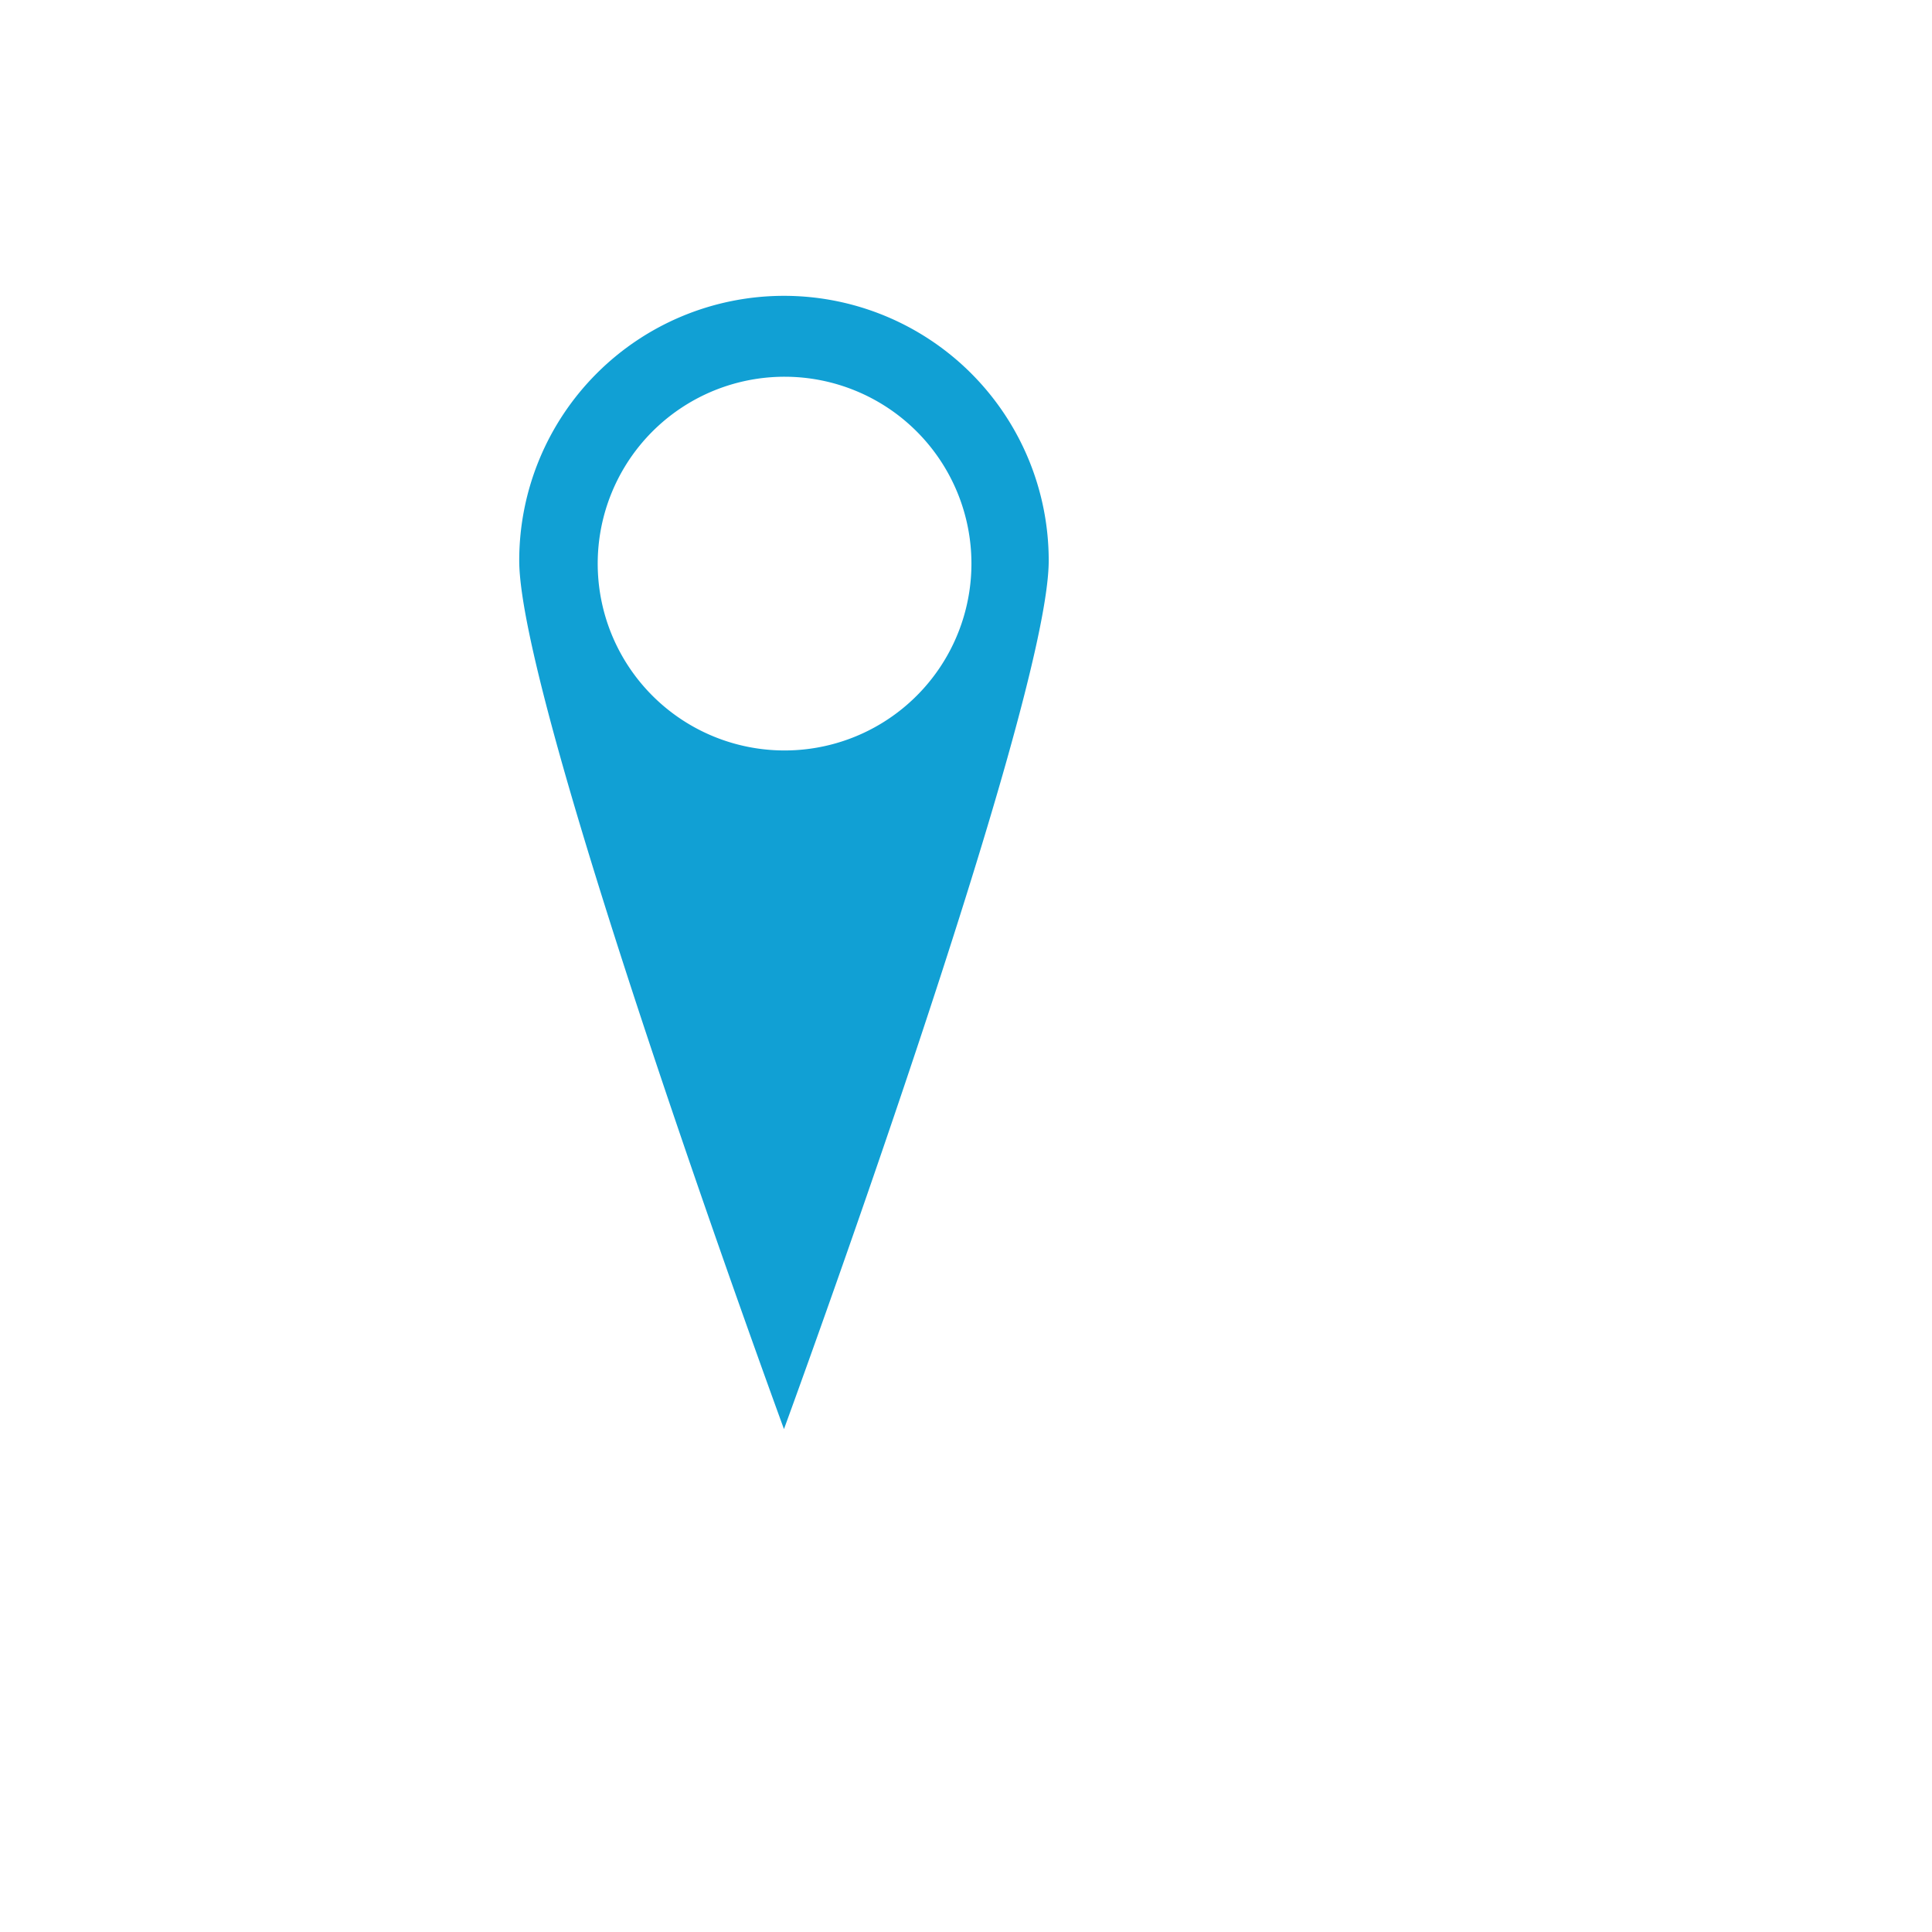 <svg id="Layer_1" data-name="Layer 1" xmlns="http://www.w3.org/2000/svg" viewBox="0 0 64 64"><defs><style>.cls-1{fill:#11a0d4;}</style></defs><title>Location</title><path class="cls-1" d="M34.74,18.57c0,4.85-8.77,28.77-8.77,28.77S17.2,23.42,17.2,18.57a8.77,8.77,0,0,1,17.54,0ZM26,12.48a6.19,6.19,0,1,0,6.18,6.19A6.19,6.19,0,0,0,26,12.48Z"/></svg>